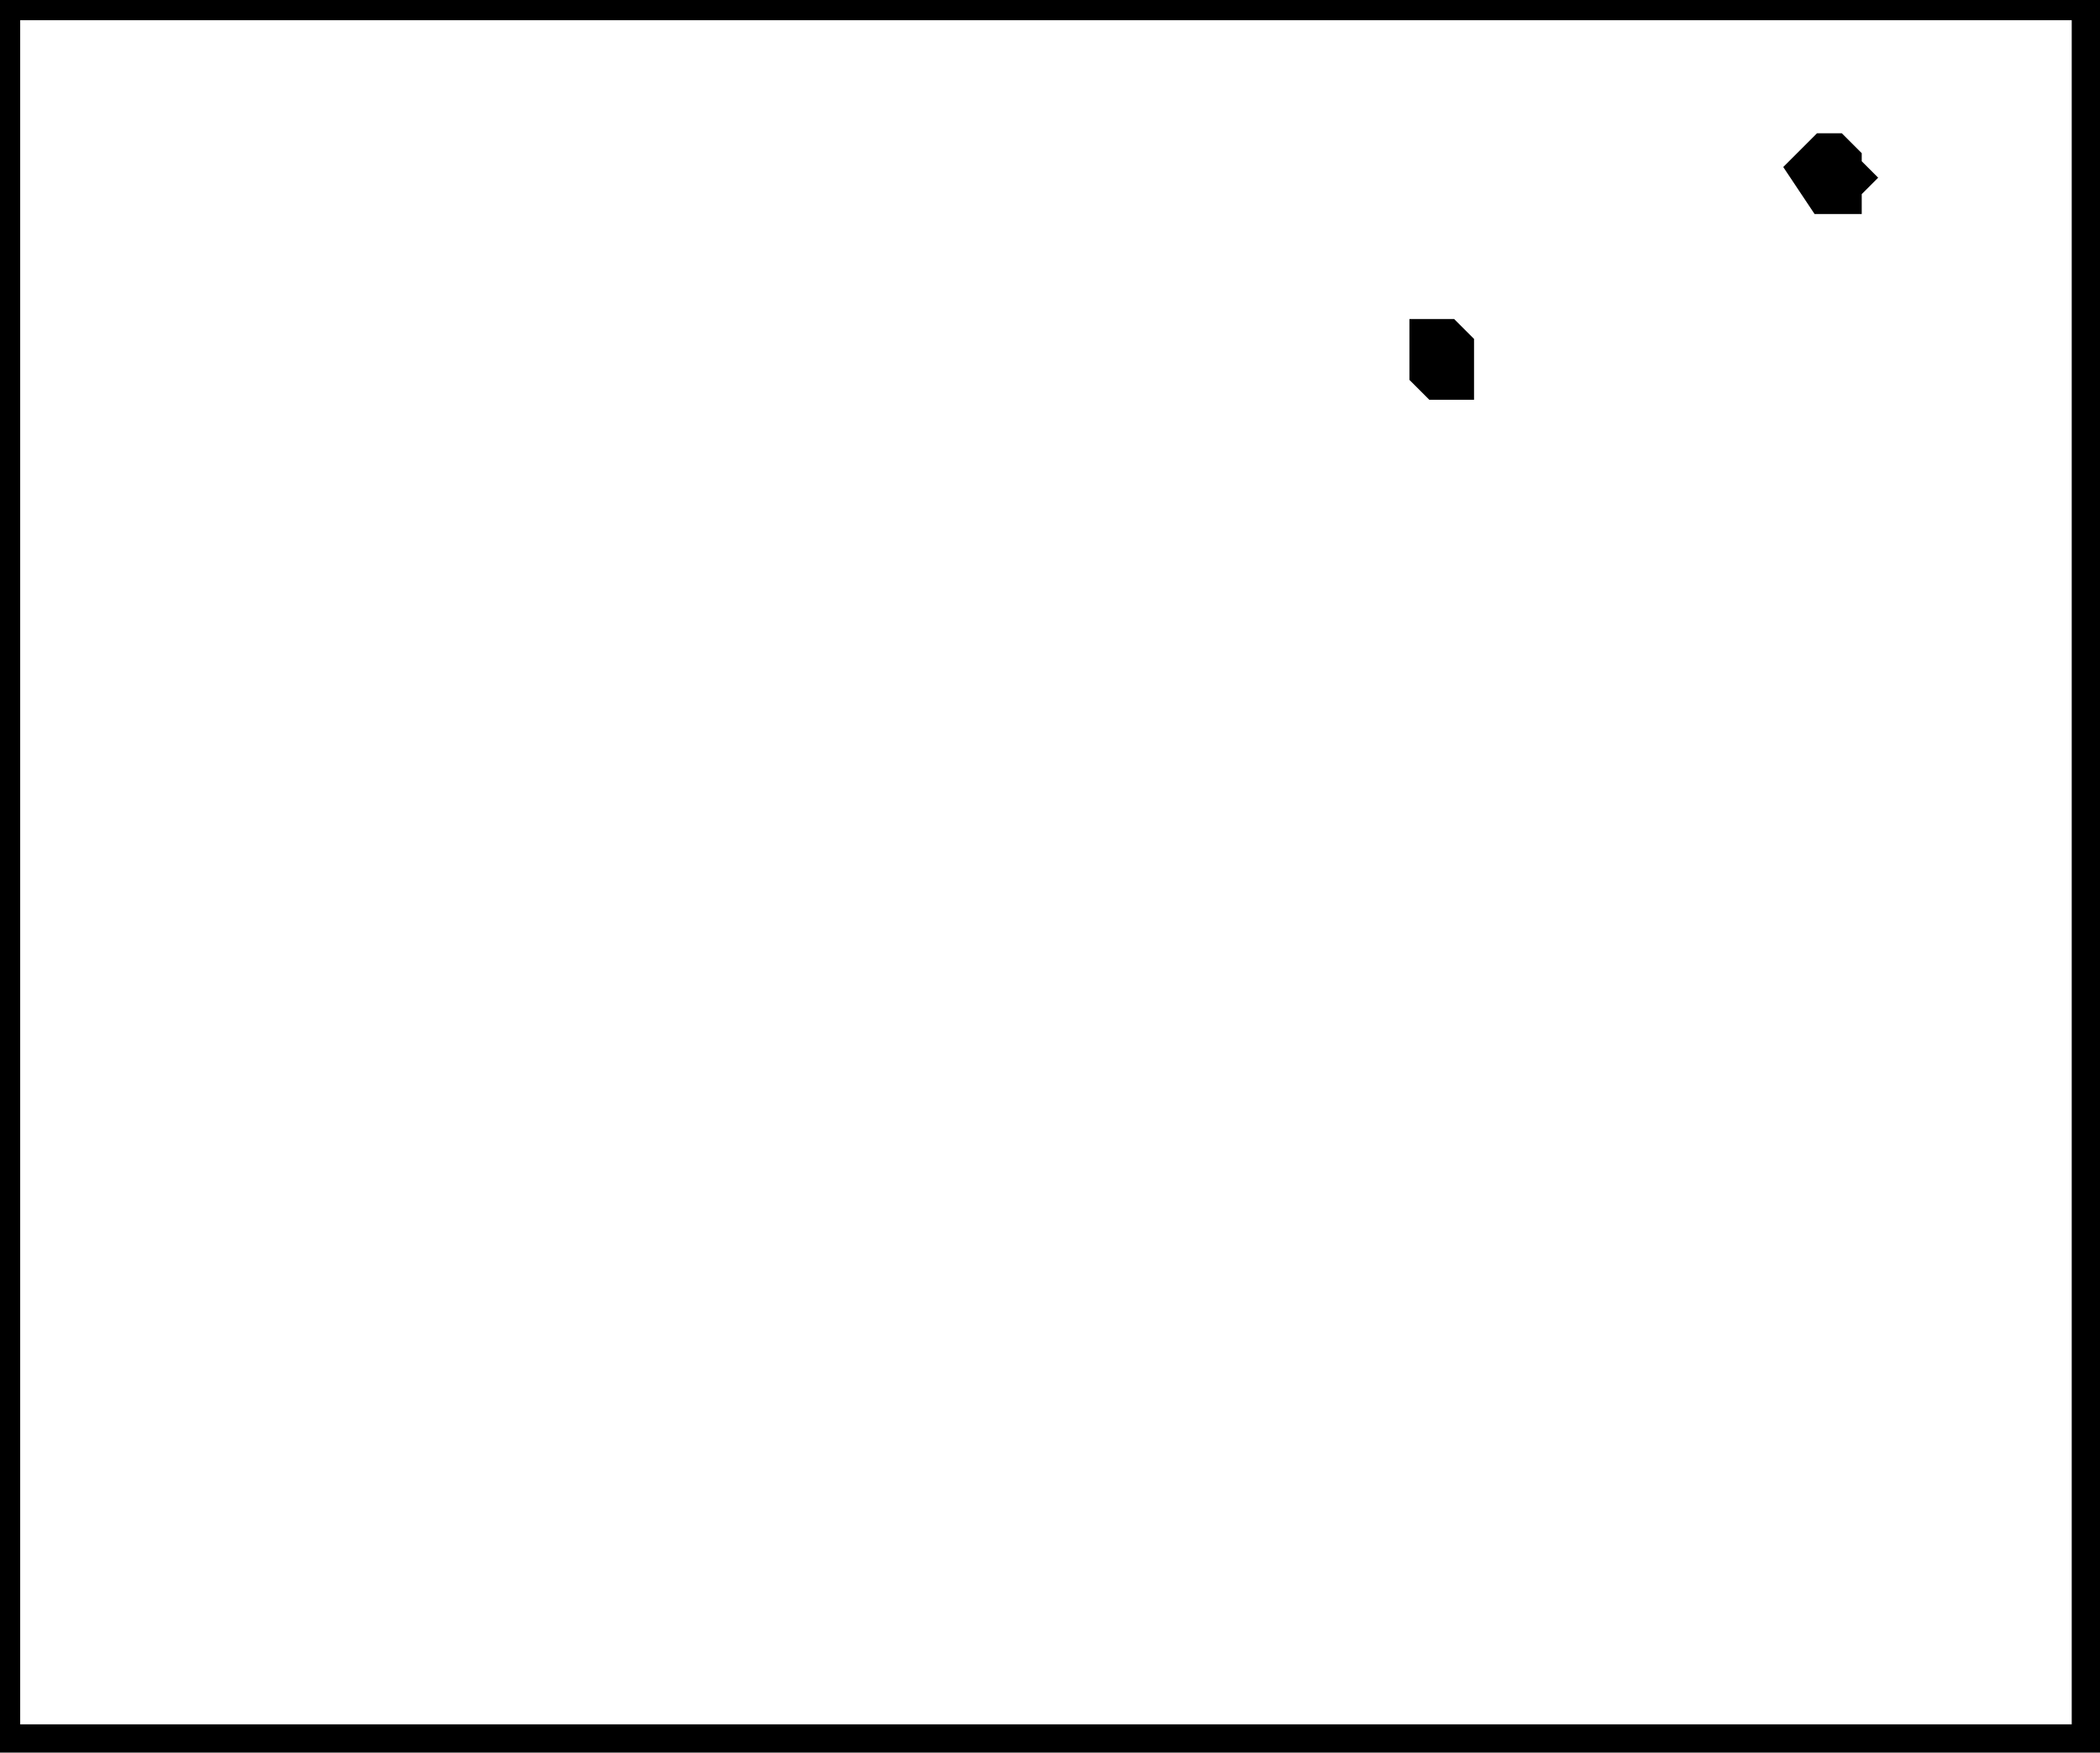 <?xml version="1.0" encoding="utf-8" ?>
<svg baseProfile="full" height="217" version="1.1" width="260" xmlns="http://www.w3.org/2000/svg" xmlns:ev="http://www.w3.org/2001/xml-events" xmlns:xlink="http://www.w3.org/1999/xlink"><defs /><rect fill="white" height="217" width="260" x="0" y="0" /><path d="M 177,42 L 177,46 L 178,47 L 180,47 L 180,43 L 179,42 Z" fill="none" stroke="black" stroke-width="5" /><path d="M 226,19 L 224,21 L 226,24 L 228,24 L 228,23 L 229,22 L 228,21 L 228,20 L 227,19 Z" fill="none" stroke="black" stroke-width="5" /><path d="M 0,0 L 0,216 L 259,216 L 259,0 Z" fill="none" stroke="black" stroke-width="5" /></svg>